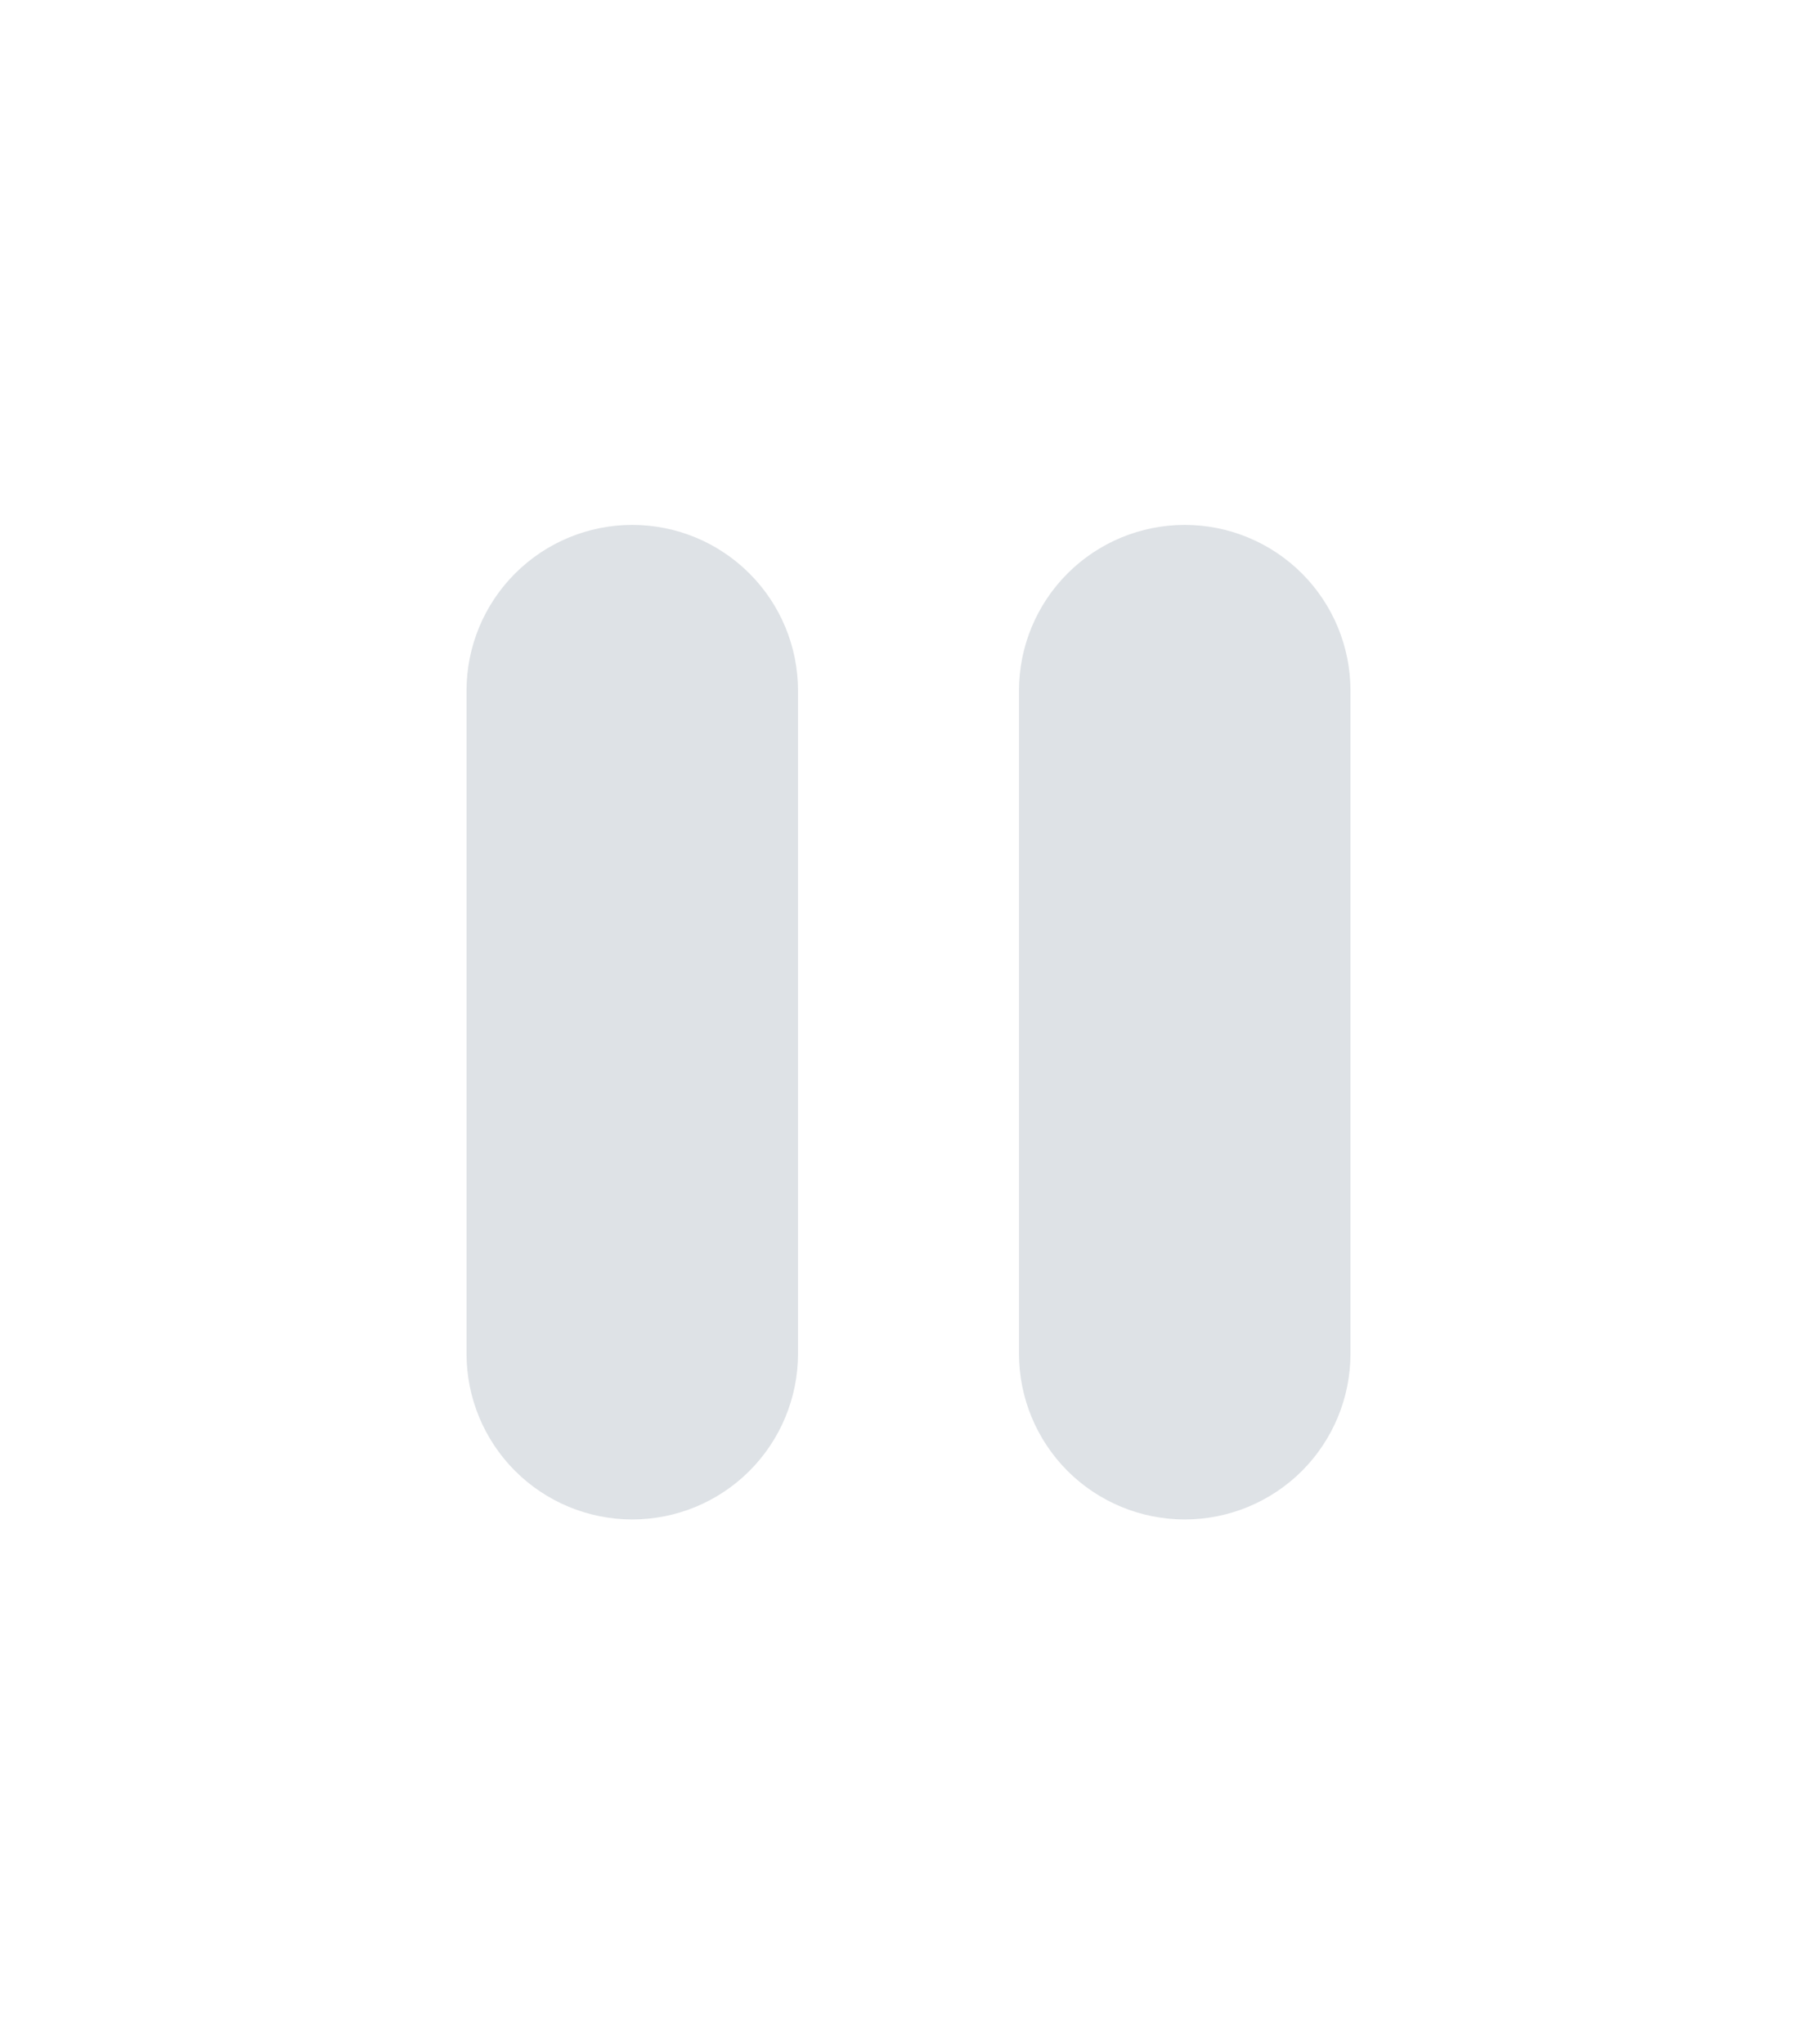 <svg width="18" height="20.25" viewBox="0 0 37 37" fill="none" xmlns="http://www.w3.org/2000/svg">
<path d="M12.875 8.375C13.77 8.375 14.629 8.731 15.261 9.364C15.894 9.996 16.25 10.855 16.25 11.75V25.25C16.25 26.145 15.894 27.004 15.261 27.637C14.629 28.269 13.77 28.625 12.875 28.625C11.98 28.625 11.121 28.269 10.489 27.637C9.856 27.004 9.5 26.145 9.5 25.25V11.75C9.5 10.855 9.856 9.996 10.489 9.364C11.121 8.731 11.98 8.375 12.875 8.375ZM24.125 8.375C25.02 8.375 25.879 8.731 26.512 9.364C27.144 9.996 27.5 10.855 27.5 11.75V25.25C27.5 26.145 27.144 27.004 26.512 27.637C25.879 28.269 25.02 28.625 24.125 28.625C23.23 28.625 22.371 28.269 21.738 27.637C21.106 27.004 20.75 26.145 20.75 25.25V11.75C20.75 10.855 21.106 9.996 21.738 9.364C22.371 8.731 23.23 8.375 24.125 8.375Z" fill="#DEE2E6"/>
</svg>
